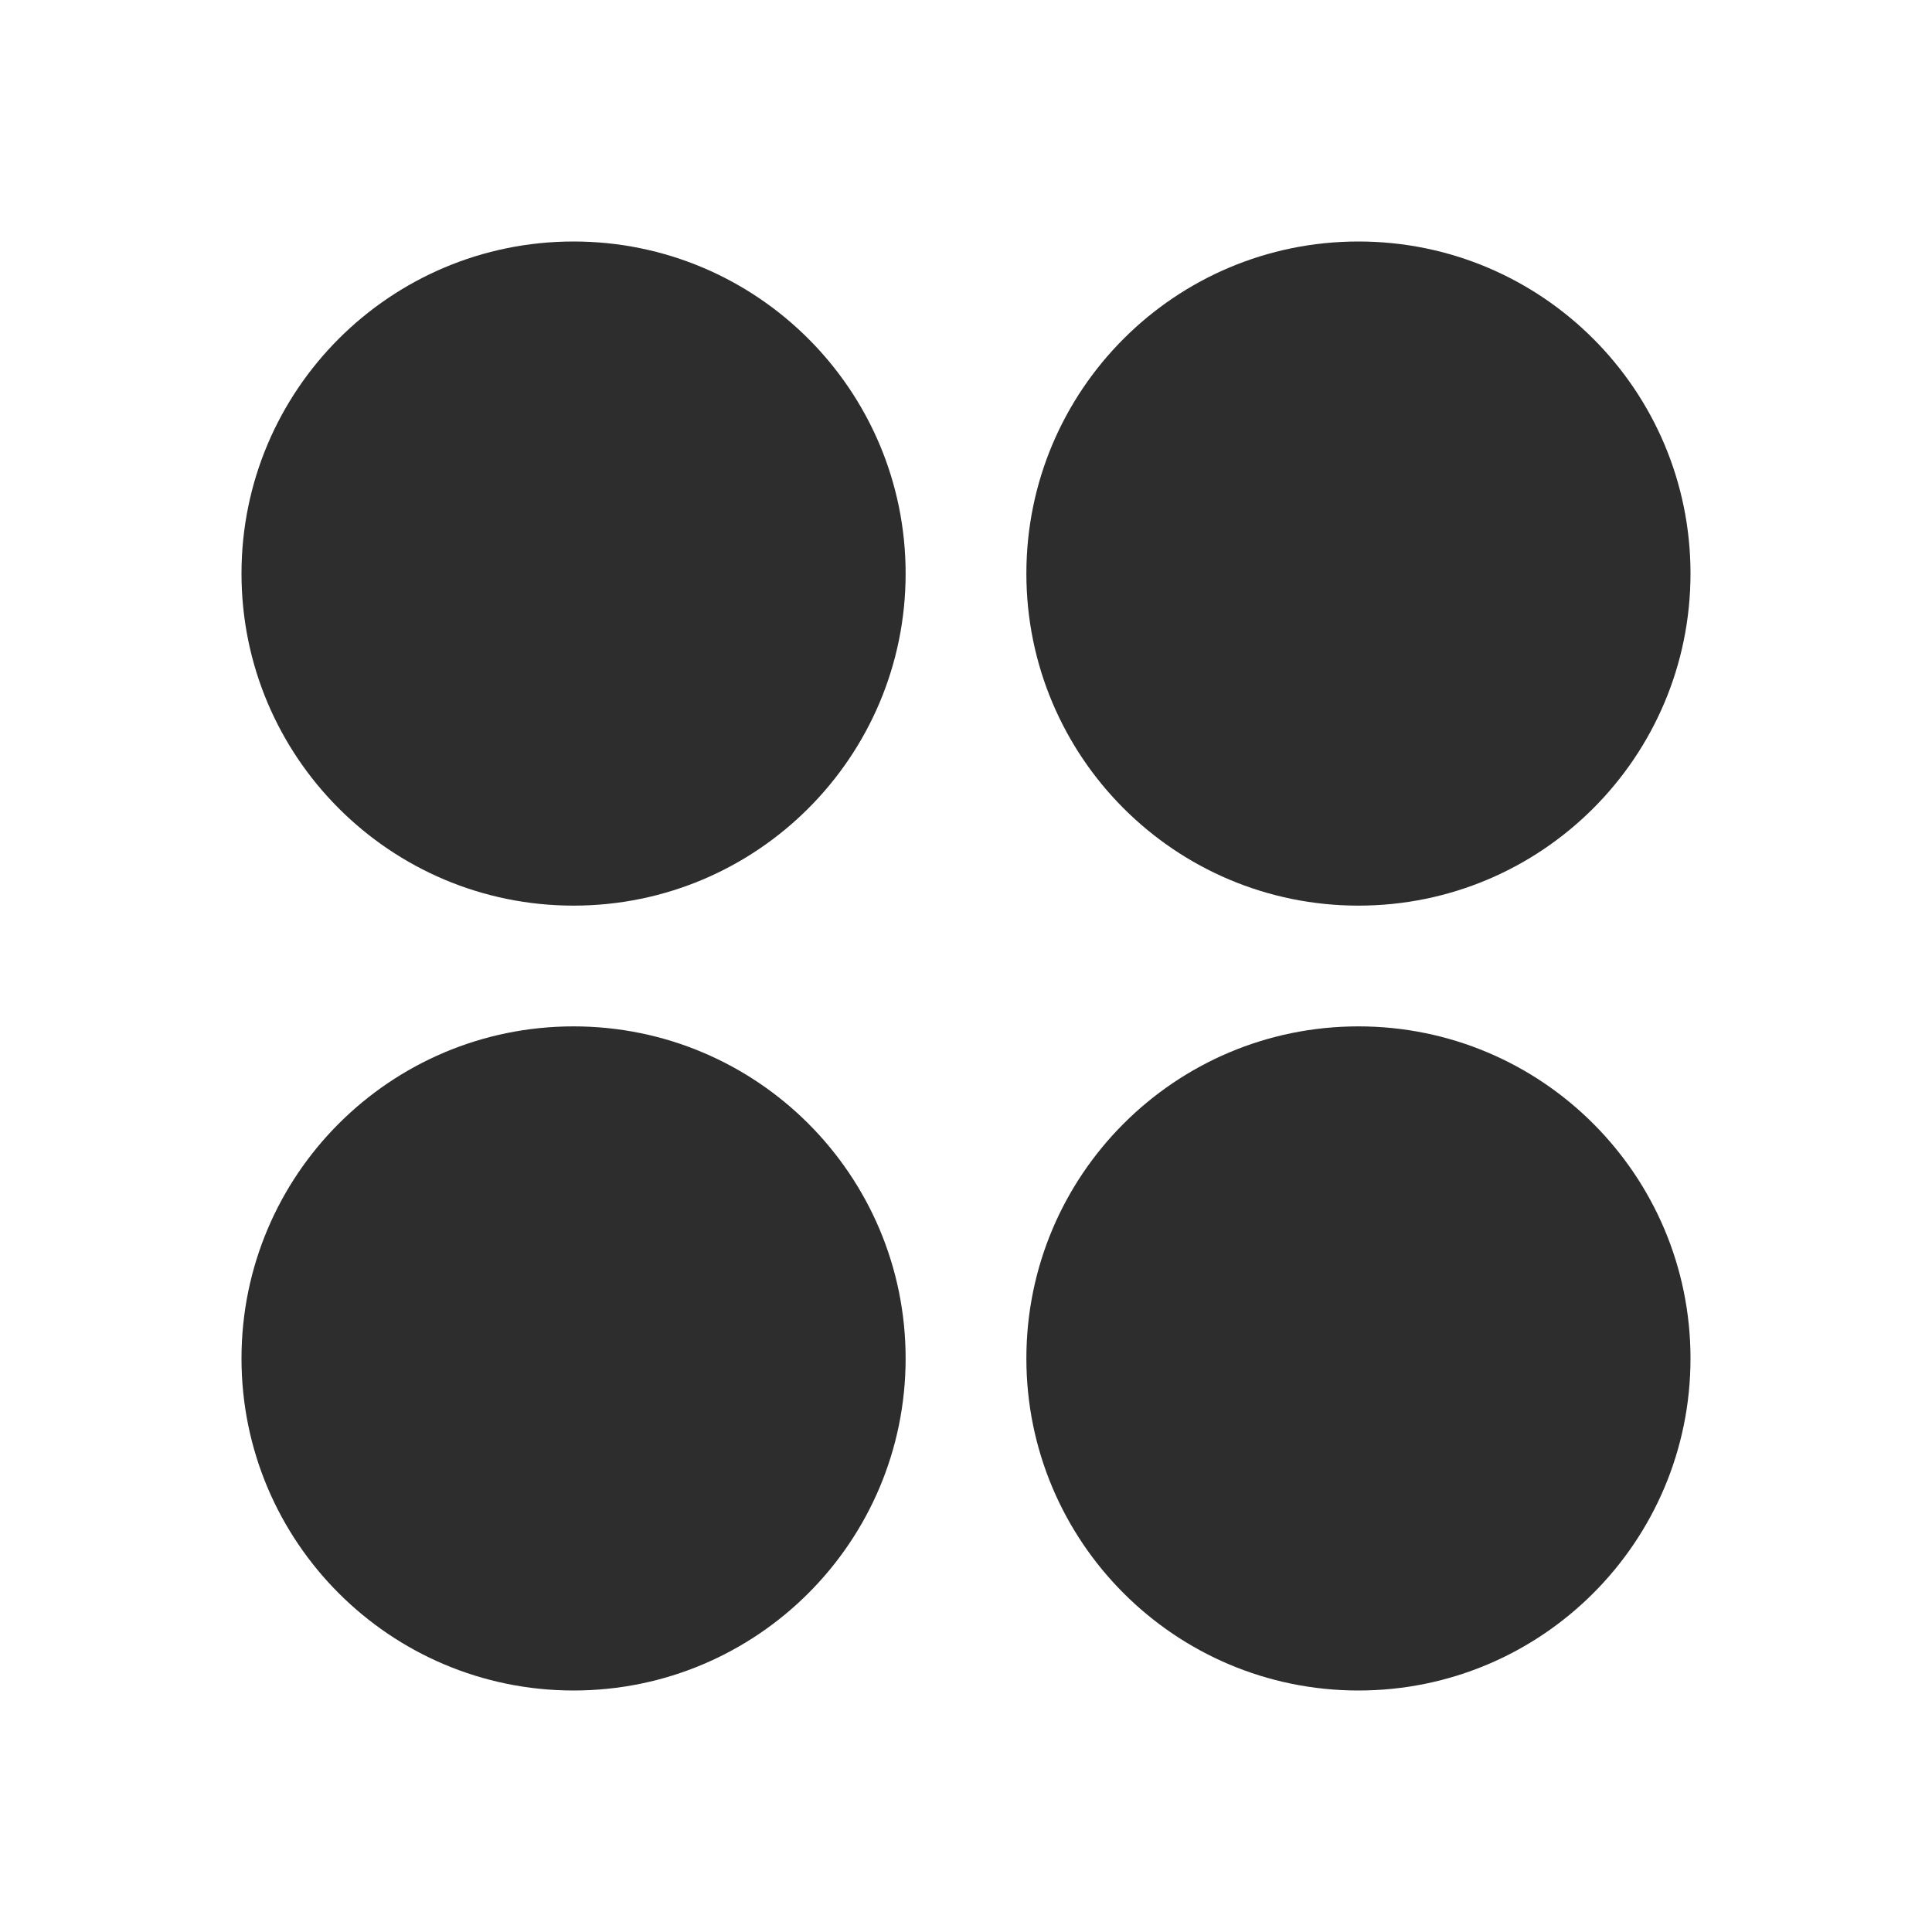 <svg width="60" height="60" viewBox="0 0 60 60" fill="none" xmlns="http://www.w3.org/2000/svg">
<path d="M17.812 28.125C23.508 28.125 28.125 23.508 28.125 17.812C28.125 12.117 23.508 7.5 17.812 7.5C12.117 7.5 7.5 12.117 7.5 17.812C7.5 23.508 12.117 28.125 17.812 28.125Z" fill="#2D2D2D"/>
<path d="M42.188 28.125C47.883 28.125 52.5 23.508 52.5 17.812C52.5 12.117 47.883 7.5 42.188 7.5C36.492 7.5 31.875 12.117 31.875 17.812C31.875 23.508 36.492 28.125 42.188 28.125Z" fill="#2D2D2D"/>
<path d="M17.812 52.5C23.508 52.5 28.125 47.883 28.125 42.188C28.125 36.492 23.508 31.875 17.812 31.875C12.117 31.875 7.5 36.492 7.5 42.188C7.5 47.883 12.117 52.5 17.812 52.5Z" fill="#2D2D2D"/>
<path d="M42.188 52.5C47.883 52.5 52.5 47.883 52.5 42.188C52.5 36.492 47.883 31.875 42.188 31.875C36.492 31.875 31.875 36.492 31.875 42.188C31.875 47.883 36.492 52.5 42.188 52.5Z" fill="#2D2D2D"/>
</svg>
